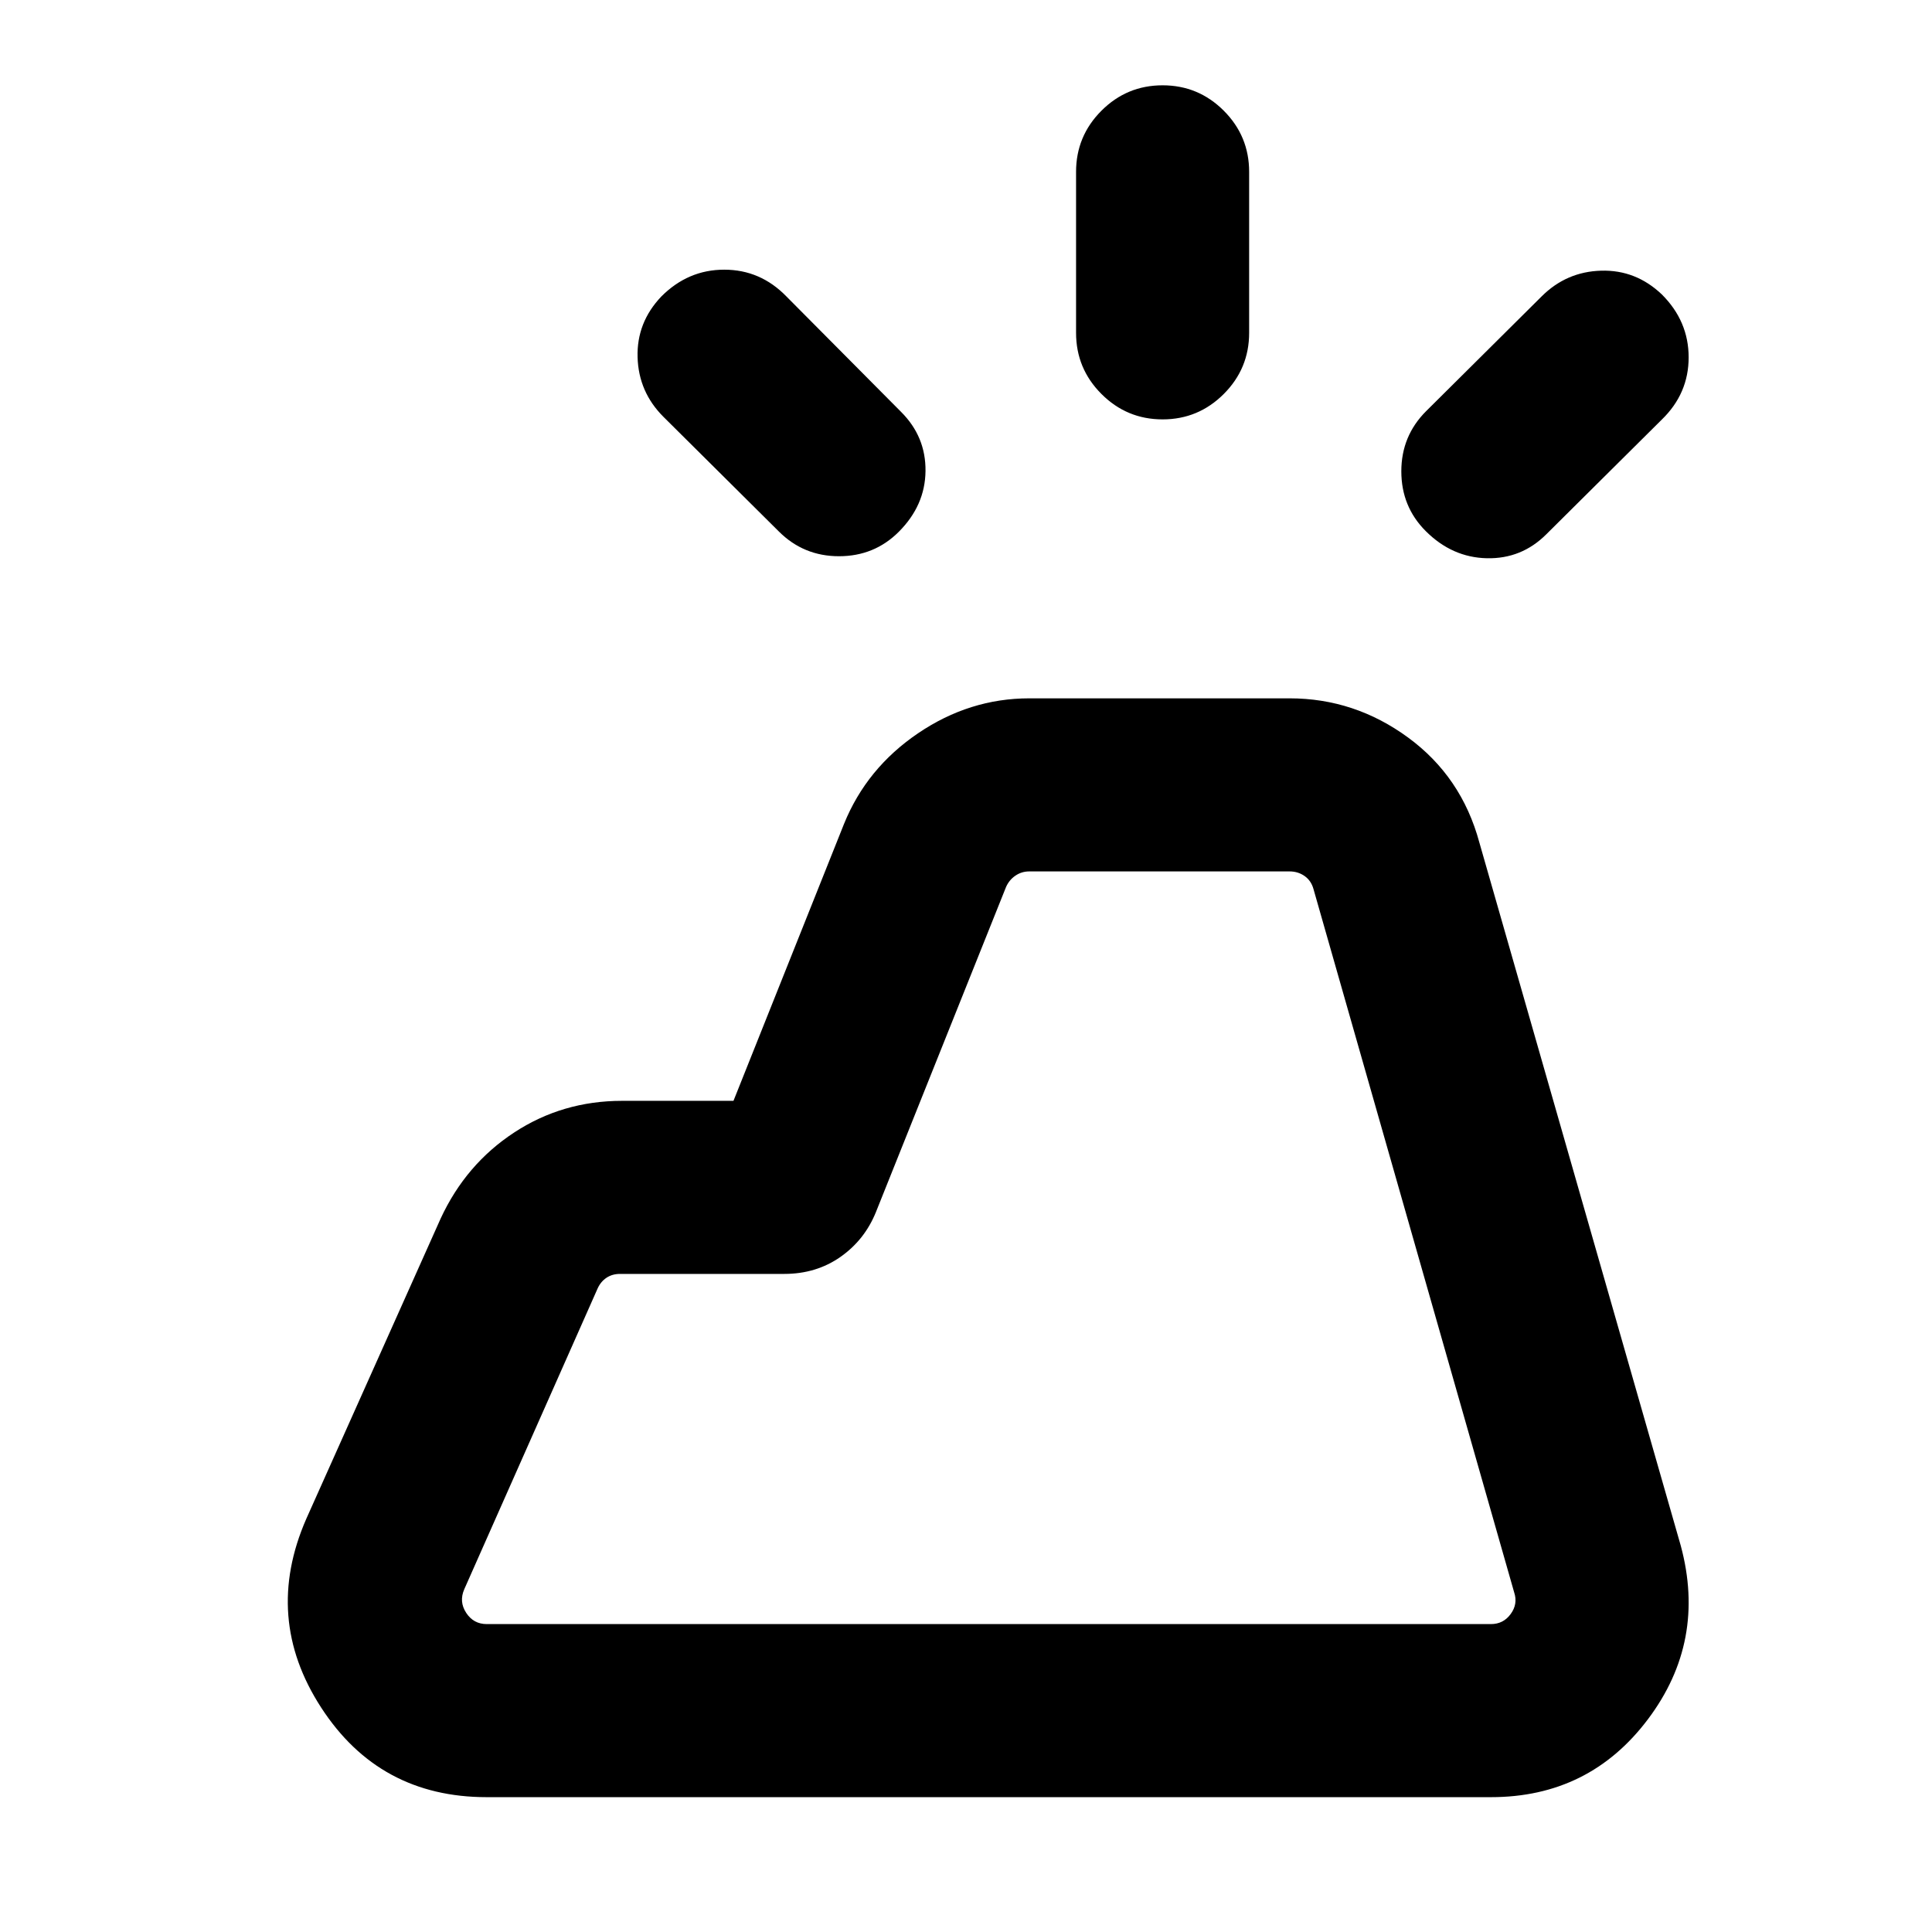 <svg xmlns="http://www.w3.org/2000/svg" height="24" viewBox="0 -960 960 960" width="24"><path d="M740.84-67H241.85q-53.41 0-82.28-44.54-28.88-44.54-7.41-93.69L219-354.61q12.52-26.96 36.51-42.67Q279.49-413 309.08-413h55.38l54.93-137.61q11.23-27.7 36.8-45.04Q481.77-613 511.46-613h129.31q32.31 0 58.88 19.46 26.58 19.46 35.43 52.16L835.15-192q12.85 47.54-16.29 86.27Q789.73-67 740.84-67Zm-498.99-86h498.99q6.16 0 9.81-5 3.66-5 1.73-10.77l-99.69-349.38q-1.15-4.23-4.42-6.54-3.27-2.31-7.5-2.31H511.46q-3.84 0-6.92 2.12-3.08 2.11-4.62 5.57l-64.69 161.62q-5.61 13.84-17.65 22.27-12.04 8.42-27.89 8.42h-81.61q-3.85 0-6.73 1.92-2.89 1.93-4.43 5.39l-66.23 149.38q-2.69 6.16.96 11.73 3.66 5.58 10.2 5.58Zm292.84-641.61v-80q0-17.77 12.62-30.39 12.61-12.61 30.38-12.61T608.08-905q12.61 12.62 12.61 30.39v80q0 17.76-12.61 30.38-12.62 12.62-30.39 12.62-17.77 0-30.38-12.62-12.62-12.62-12.62-30.38Zm173.93 38.92 57.38-57q12.31-12.31 29.58-12.81 17.27-.5 30.19 11.81 13.31 13.29 13.31 31.26 0 17.97-13.31 30.89l-57.39 57q-12.3 12.31-29.57 11.93-17.27-.39-30.37-13.49-12.13-12.13-12.13-29.71 0-17.57 12.31-29.88ZM387-695.92l-57.38-57q-12.31-12.31-12.81-29.58-.5-17.27 11.81-30.19Q341.9-826 359.87-826q17.98 0 30.9 13.31l57 57.38q12.31 12.31 12.11 29.39-.19 17.07-13.28 30.17-12.14 12.14-29.71 12.14-17.58 0-29.89-12.31ZM241.85-153h-11.16 521.69H241.85Z"/></svg>